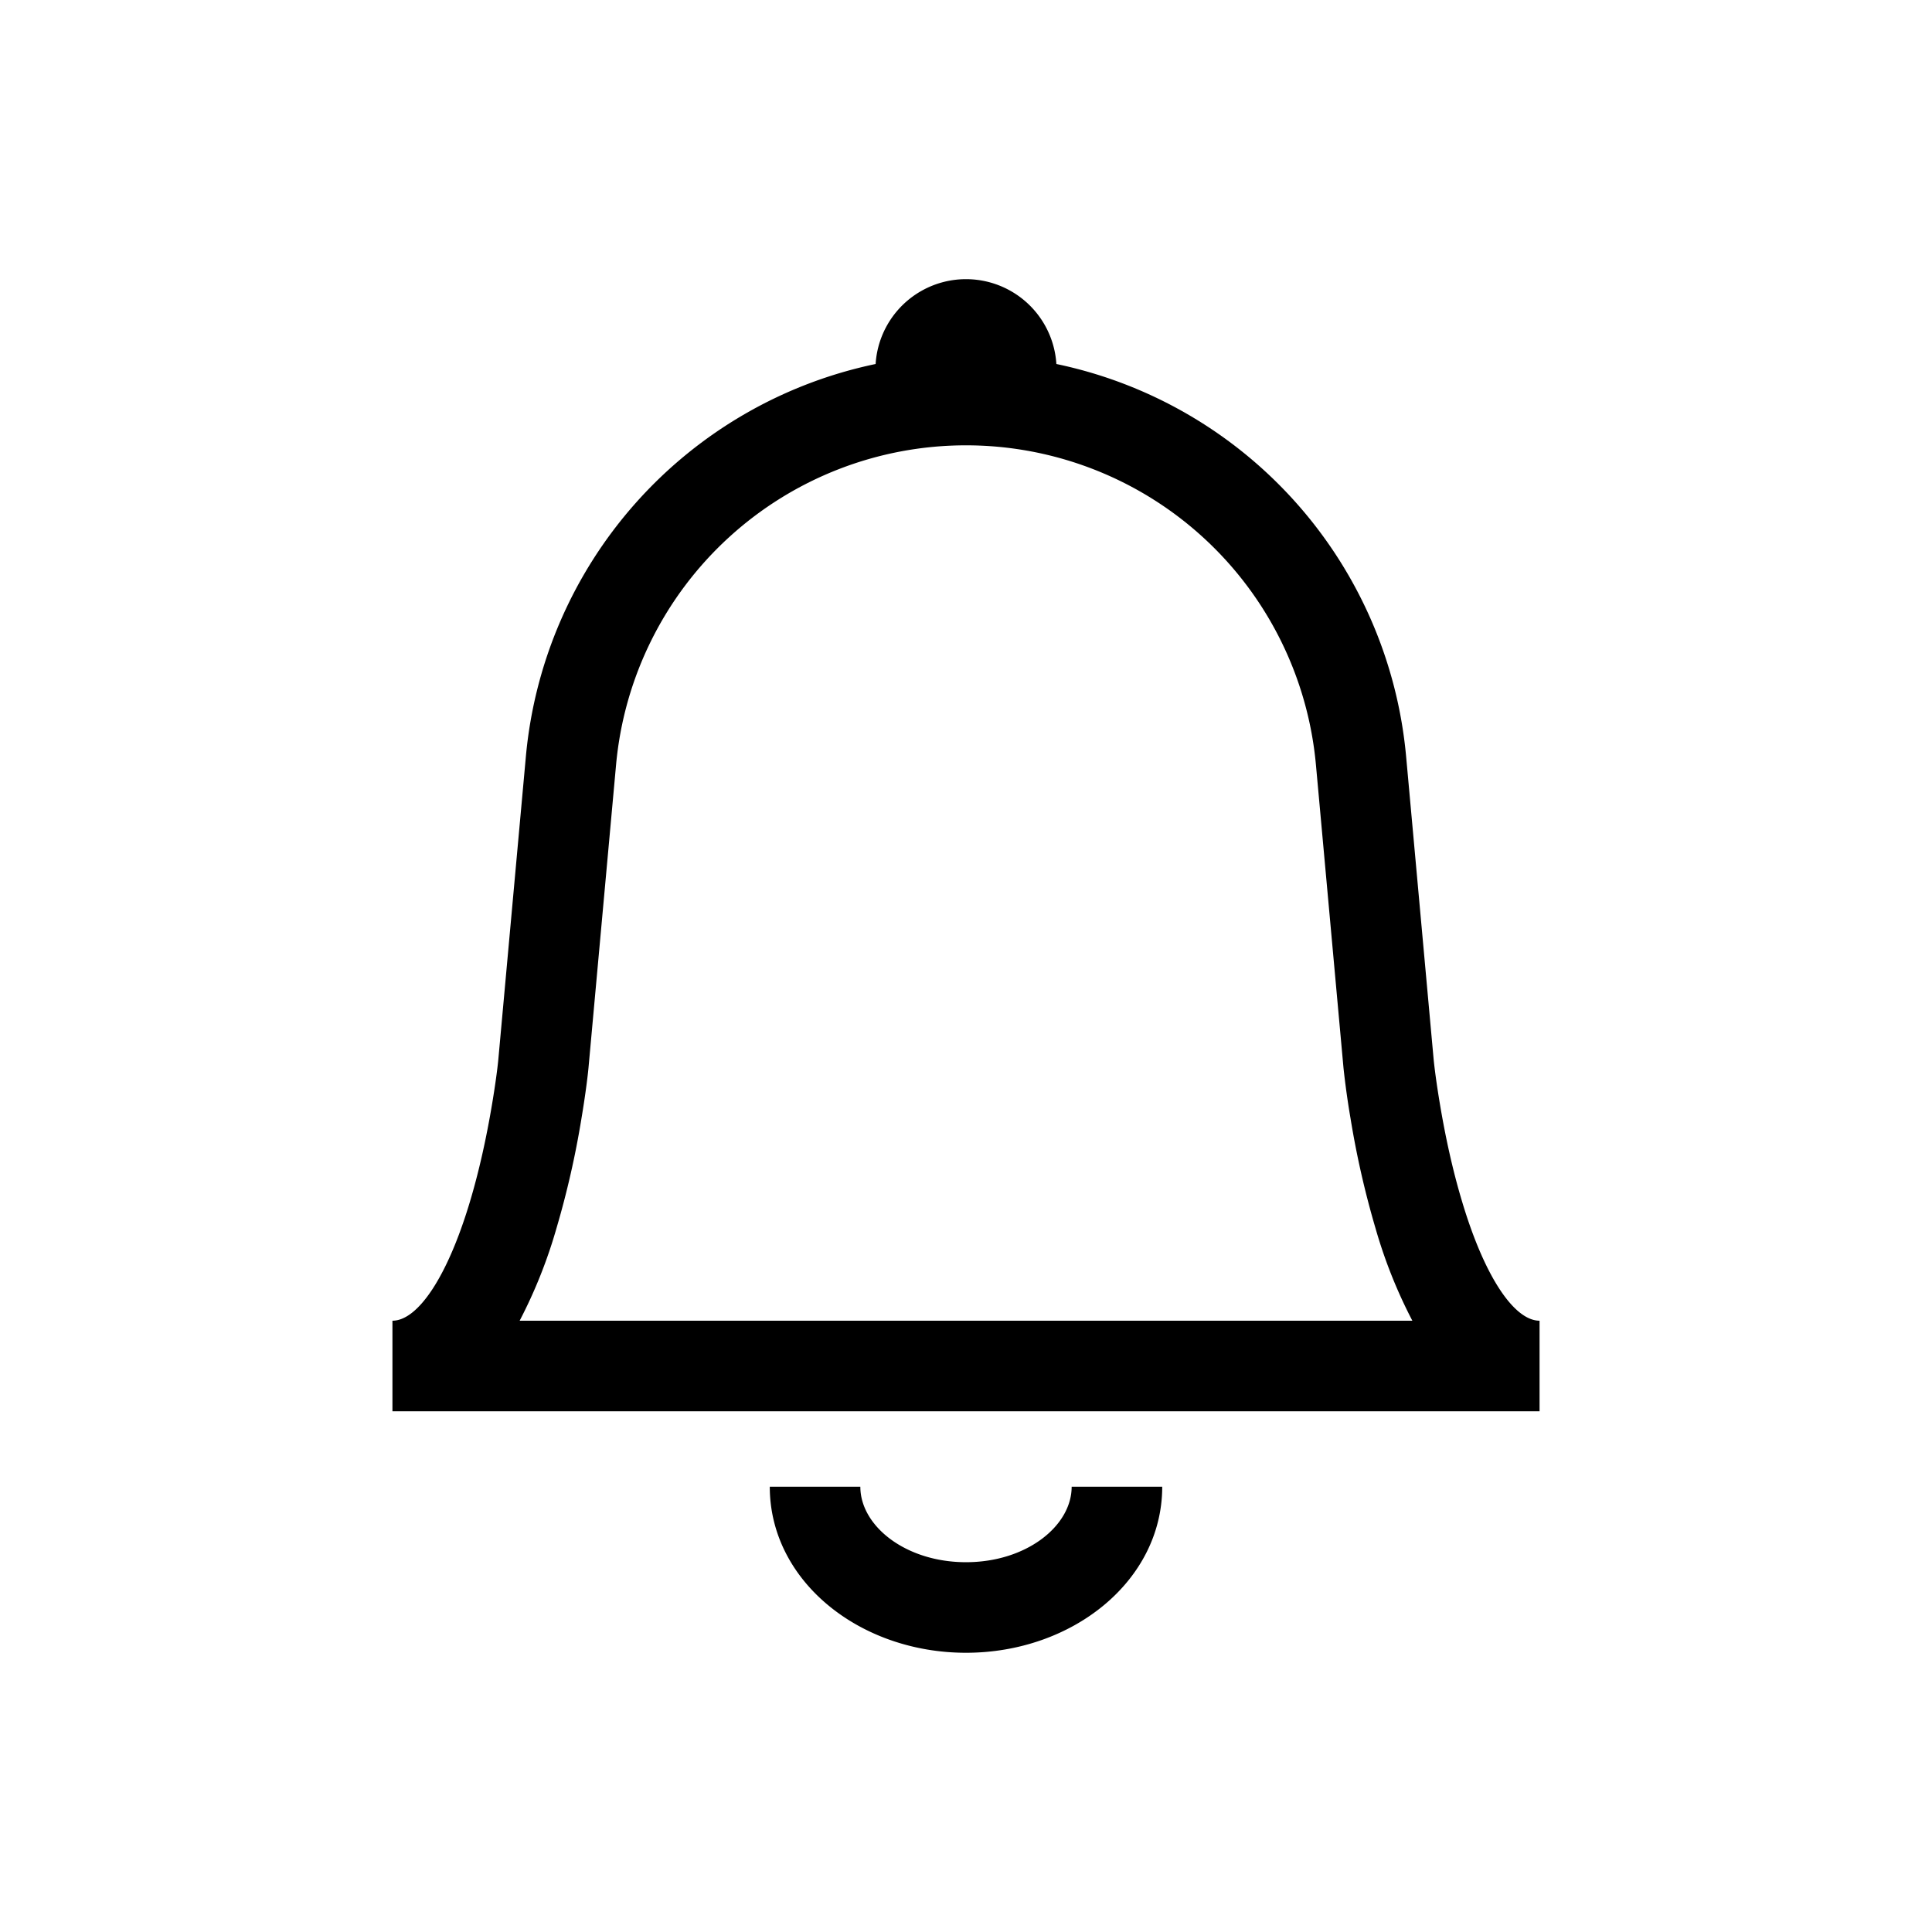 <svg xmlns="http://www.w3.org/2000/svg" viewBox="0 0 32 32">
  <path d="M14.503 6.029a1.5 1.5 0 012.994 0 7.321 7.321 0 015.793 6.503l.456 5.018c.014.141.047.399.103.733.093.557.215 1.113.37 1.626.379 1.265.87 1.966 1.281 1.966v1.5h-19v-1.5c.412 0 .902-.7 1.282-1.966.154-.513.276-1.069.369-1.626.056-.334.089-.592.102-.726l.457-5.025a7.321 7.321 0 015.793-6.503zm8.279 14.312a14.85 14.85 0 01-.412-1.811 13.59 13.59 0 01-.117-.837l-.457-5.025a5.82 5.82 0 00-11.592 0L9.746 17.7c-.017.171-.054.46-.116.83a14.85 14.85 0 01-.412 1.81 8.168 8.168 0 01-.611 1.535h14.786a8.168 8.168 0 01-.611-1.534zm-5.032 4.284h1.5c0 1.56-1.487 2.75-3.25 2.75s-3.25-1.19-3.25-2.75h1.5c0 .65.75 1.25 1.75 1.25s1.75-.6 1.75-1.25z" fill-rule="nonzero"/>
</svg>
